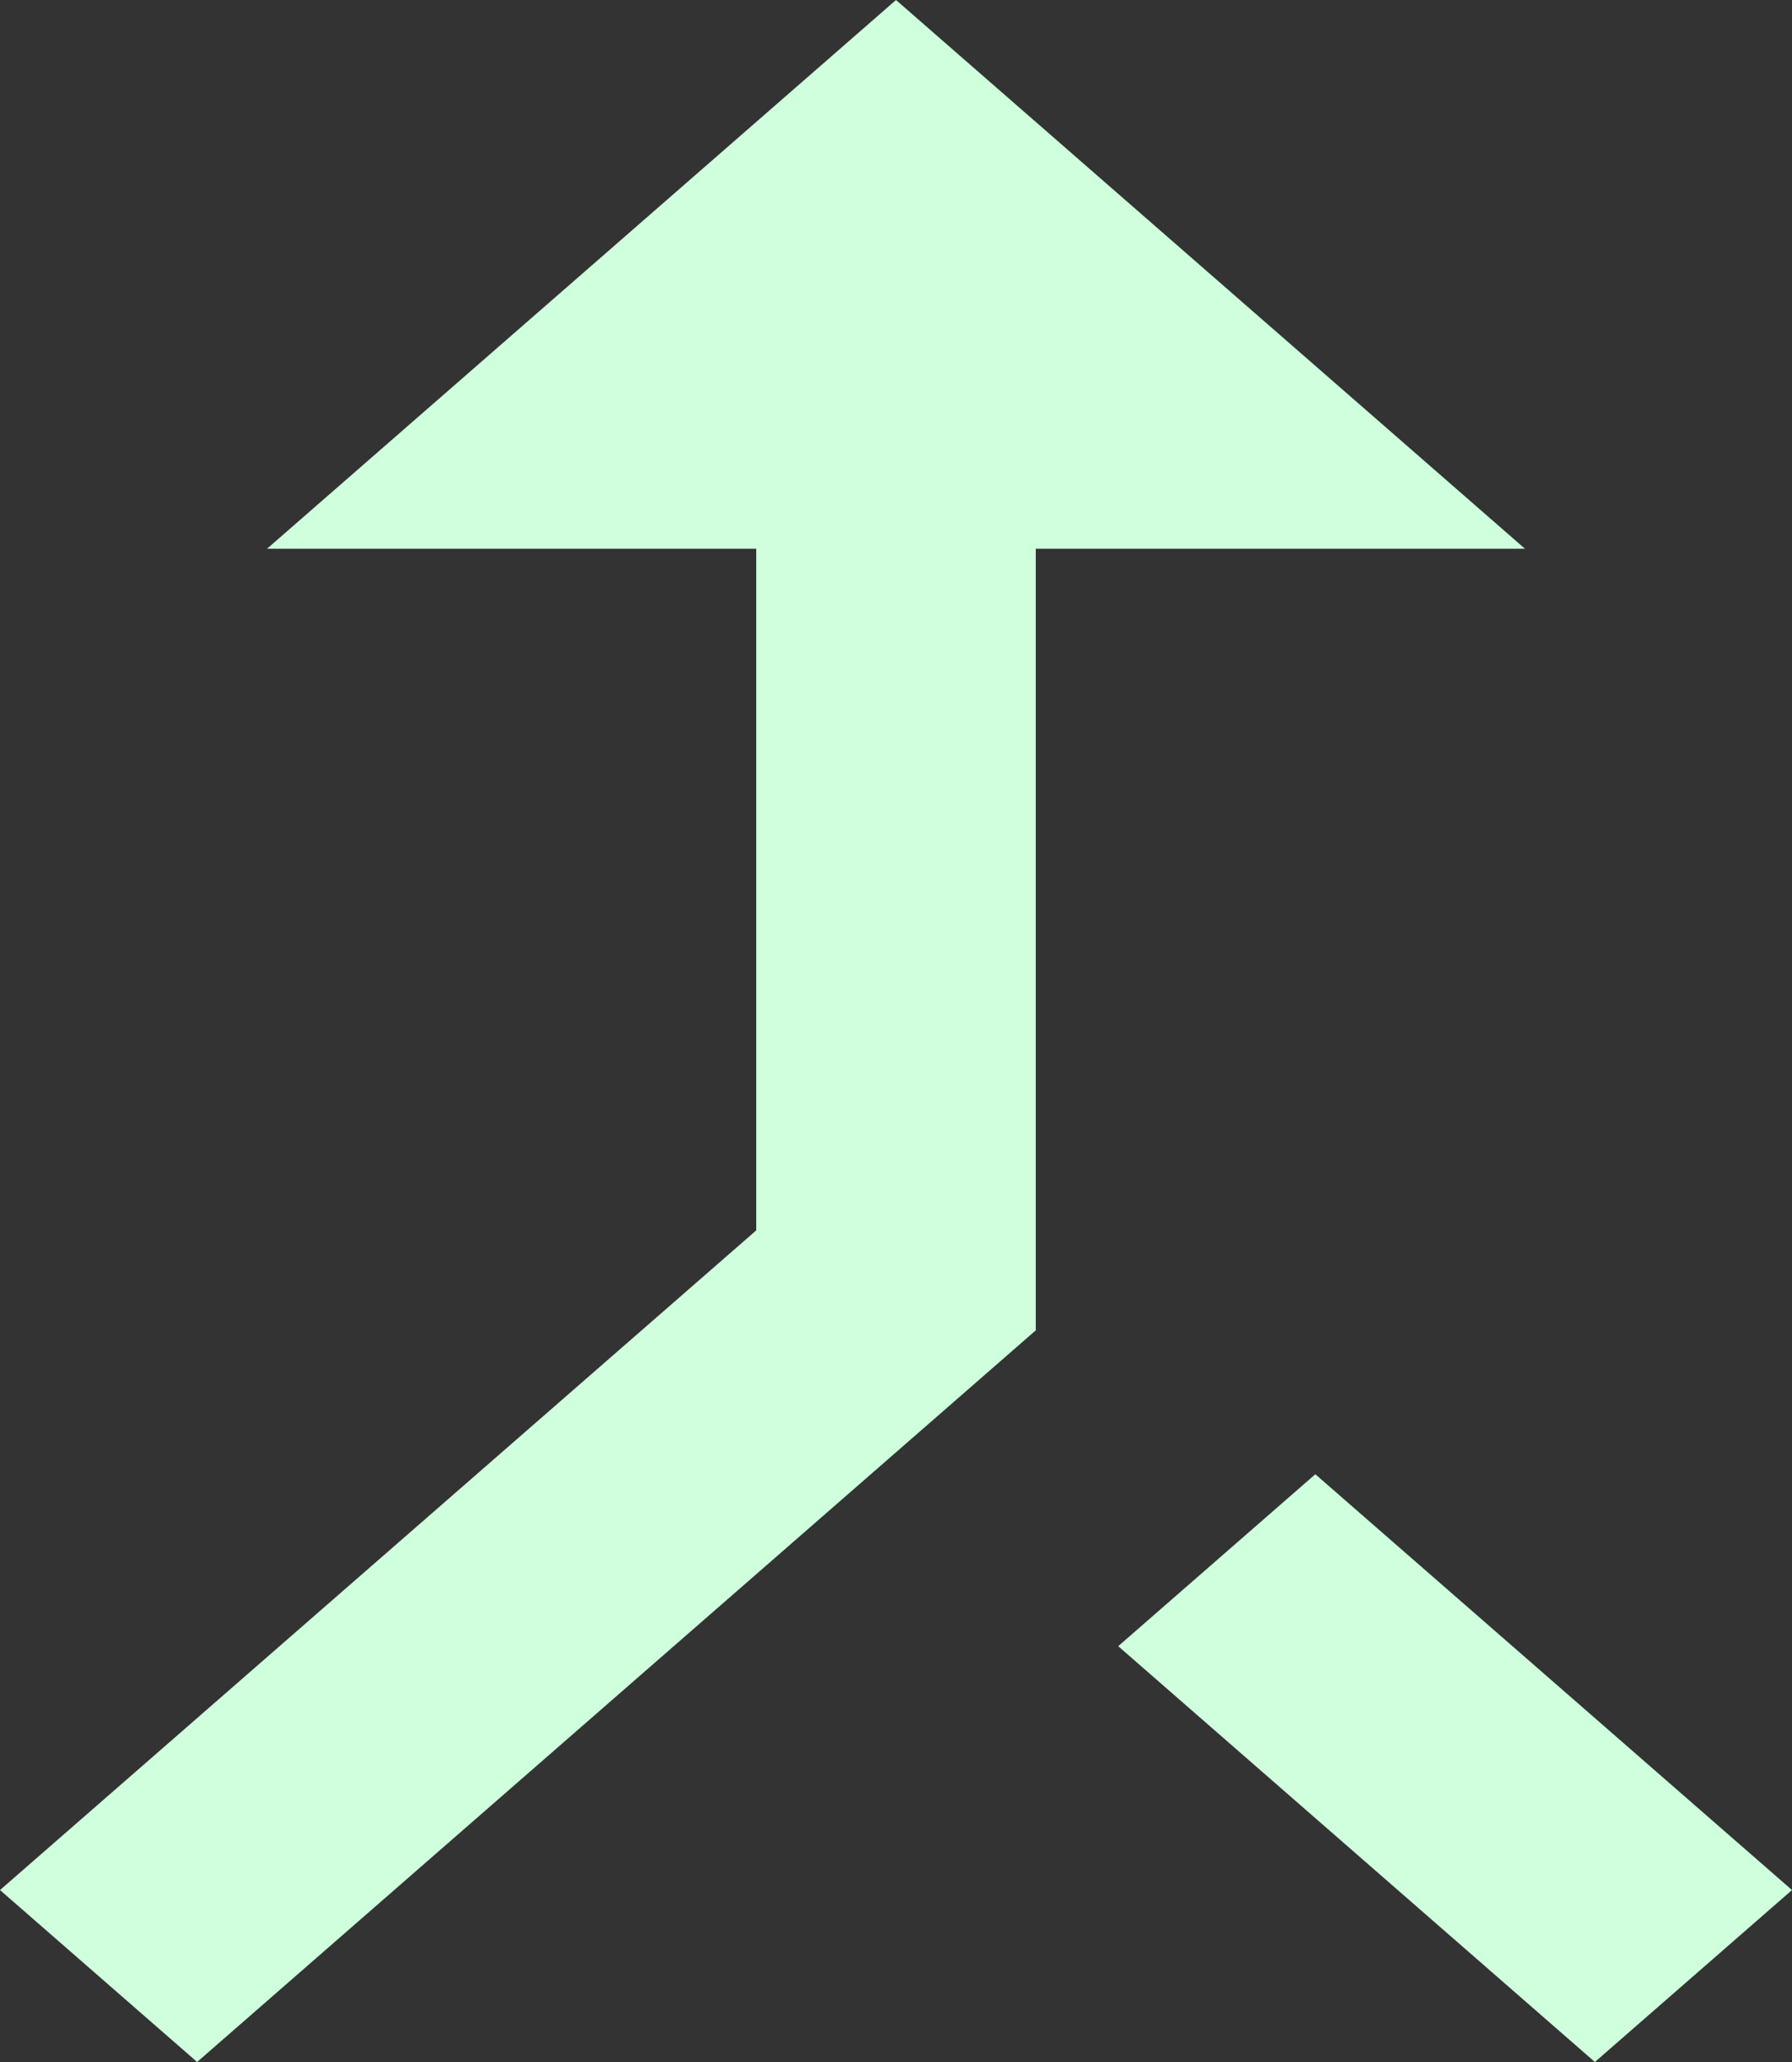 <svg width="20" height="23" viewBox="0 0 20 23" fill="none" xmlns="http://www.w3.org/2000/svg">
<rect x="0" y="0" width="20" height="23" fill="#333333" stroke="none"/>
<path d="M17.8 23L20 21.082L14.68 16.444L12.48 18.362L17.8 23ZM2.98 6.121H8.44V13.724L0 21.082L2.2 23L11.56 14.839V6.121H17.02L10 0L2.98 6.121Z" fill="#CFFFDC"/>
</svg>

